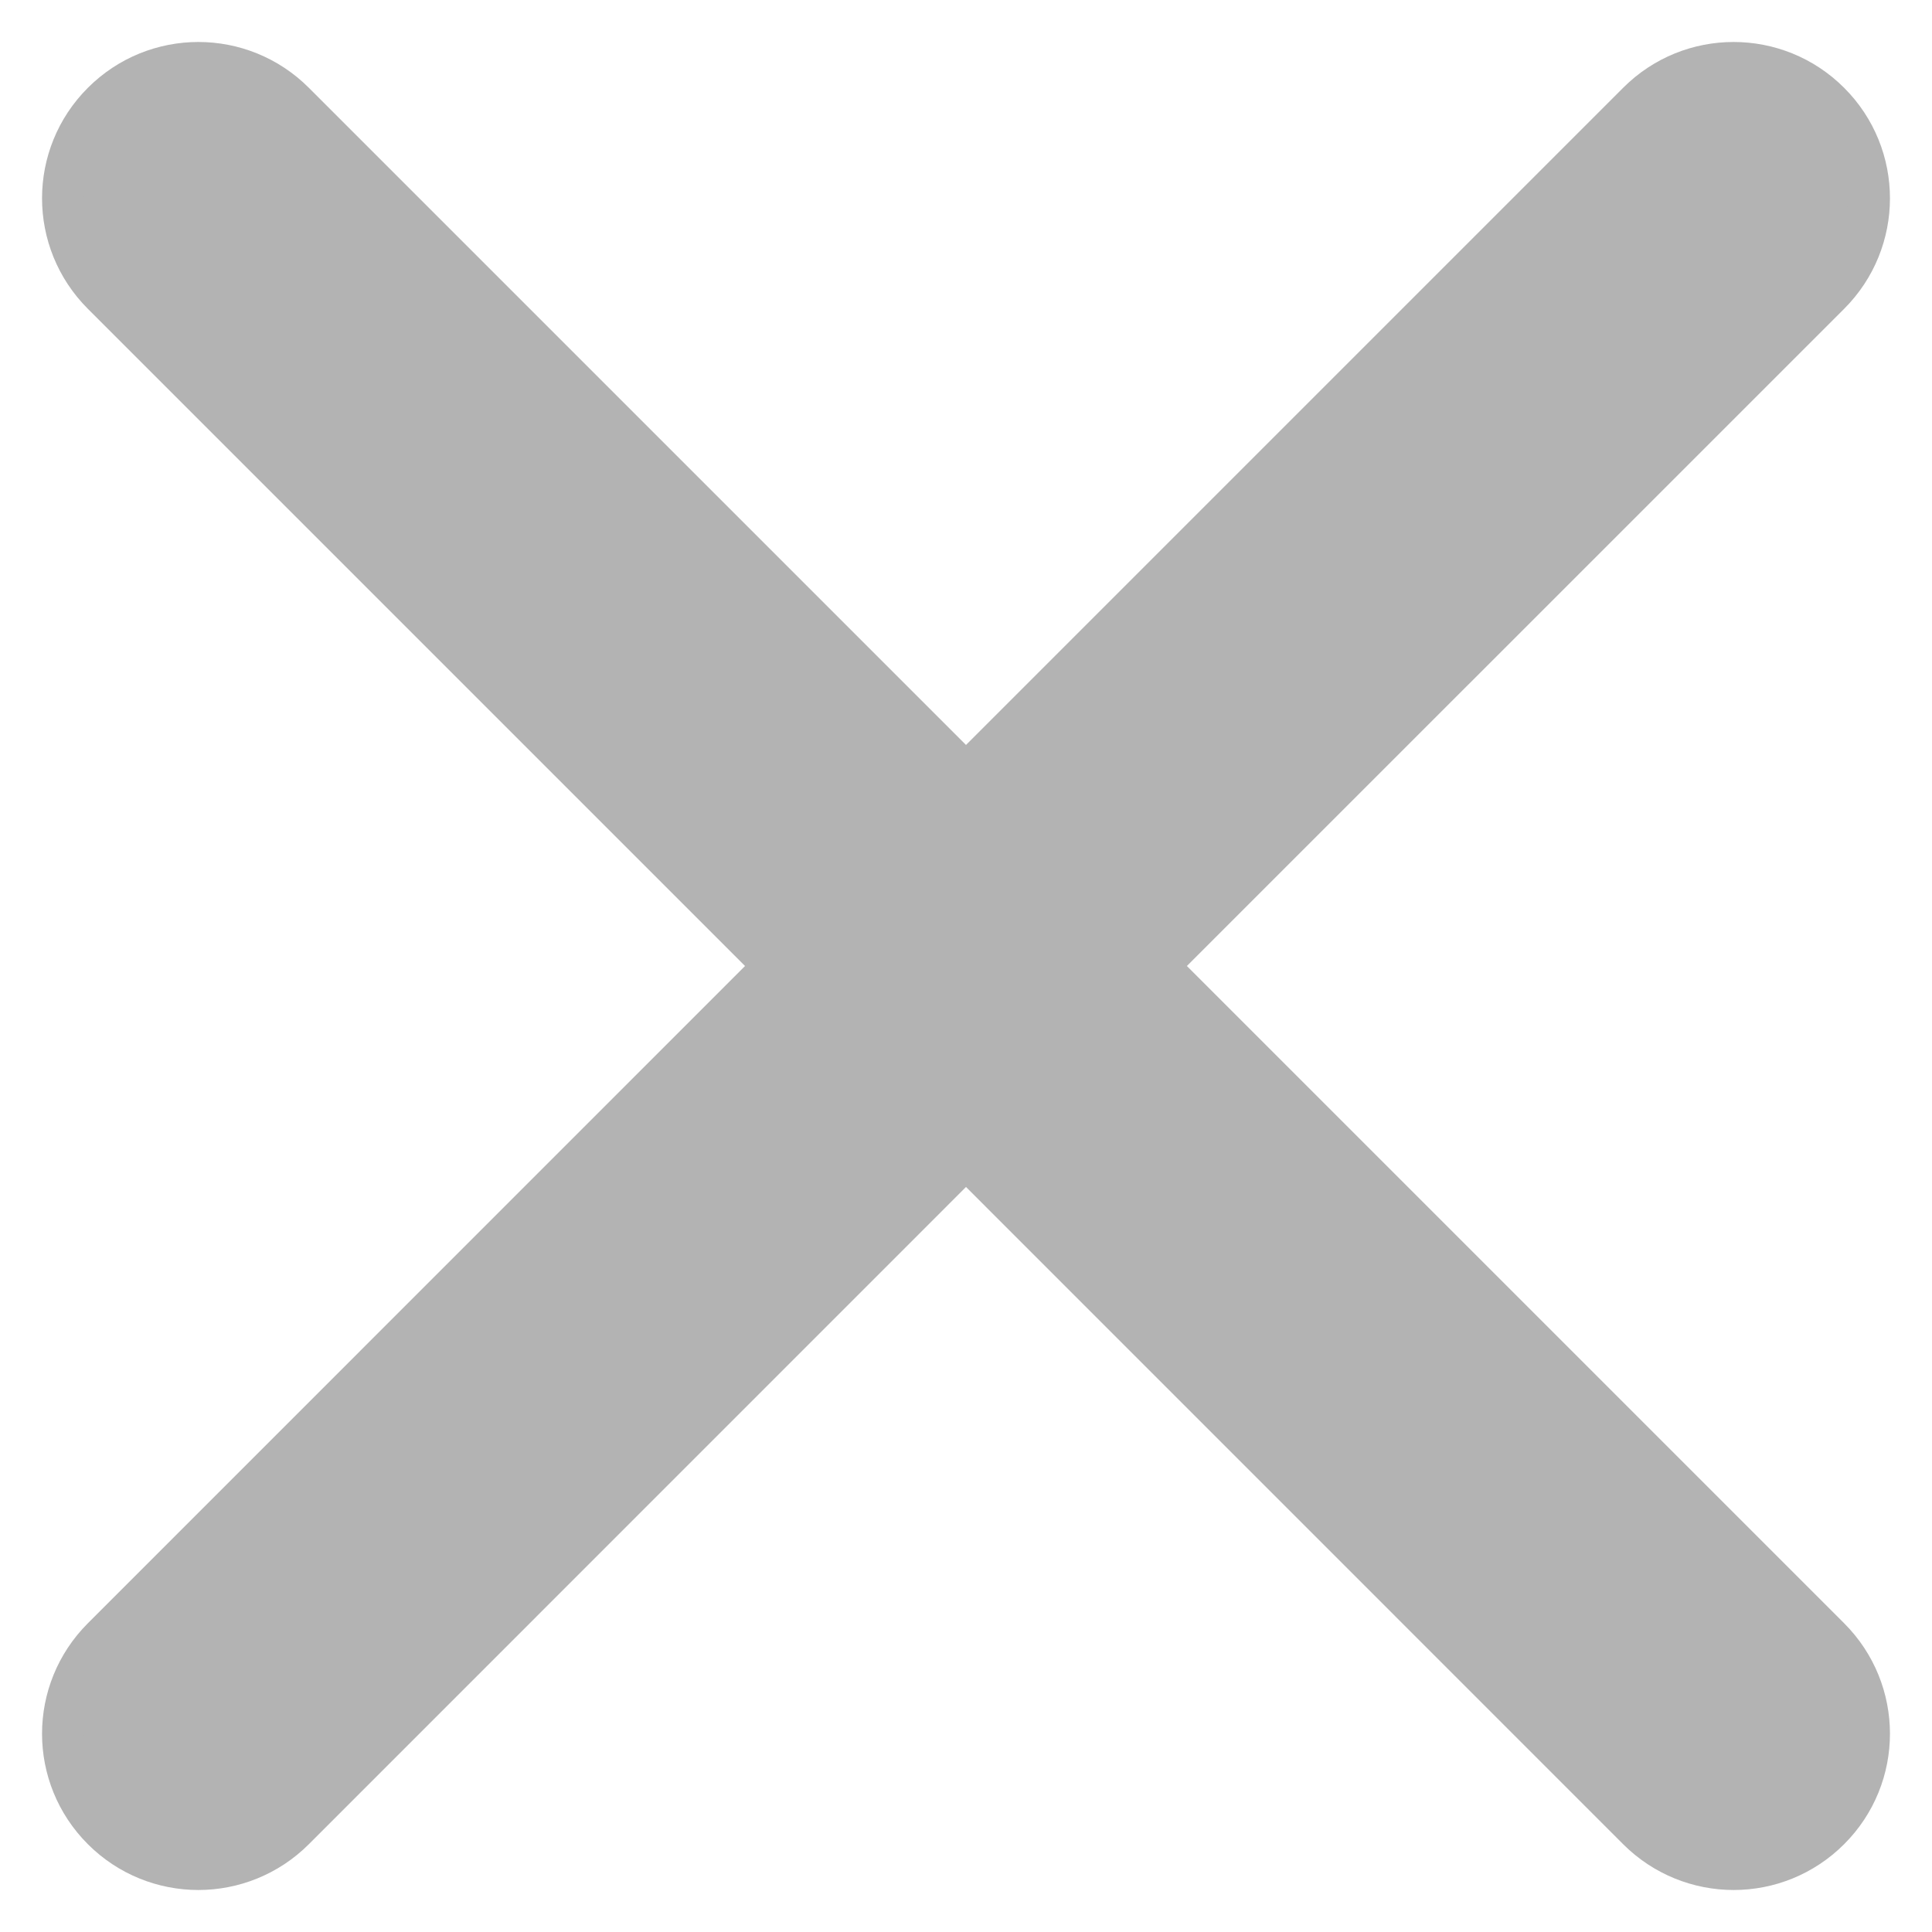 <svg width="23" height="23" viewBox="0 0 23 23" fill="none" xmlns="http://www.w3.org/2000/svg">
<path d="M19.5 1.222C20.129 0.592 21.148 0.593 21.777 1.222C22.407 1.851 22.407 2.87 21.777 3.5L13.776 11.5L21.777 19.501C22.407 20.131 22.407 21.149 21.777 21.778C21.463 22.092 21.051 22.25 20.639 22.25C20.227 22.25 19.814 22.092 19.5 21.778L11.5 13.777L3.5 21.778C3.186 22.092 2.773 22.25 2.361 22.25C1.95 22.25 1.536 22.092 1.223 21.778C0.593 21.149 0.593 20.131 1.223 19.501L9.223 11.5L1.223 3.5C0.593 2.87 0.593 1.851 1.223 1.222C1.852 0.593 2.87 0.592 3.5 1.222L11.5 9.222L19.5 1.222Z" fill="#B3B3B3" stroke="#B3B3B3" stroke-width="0.5"/>
</svg>
